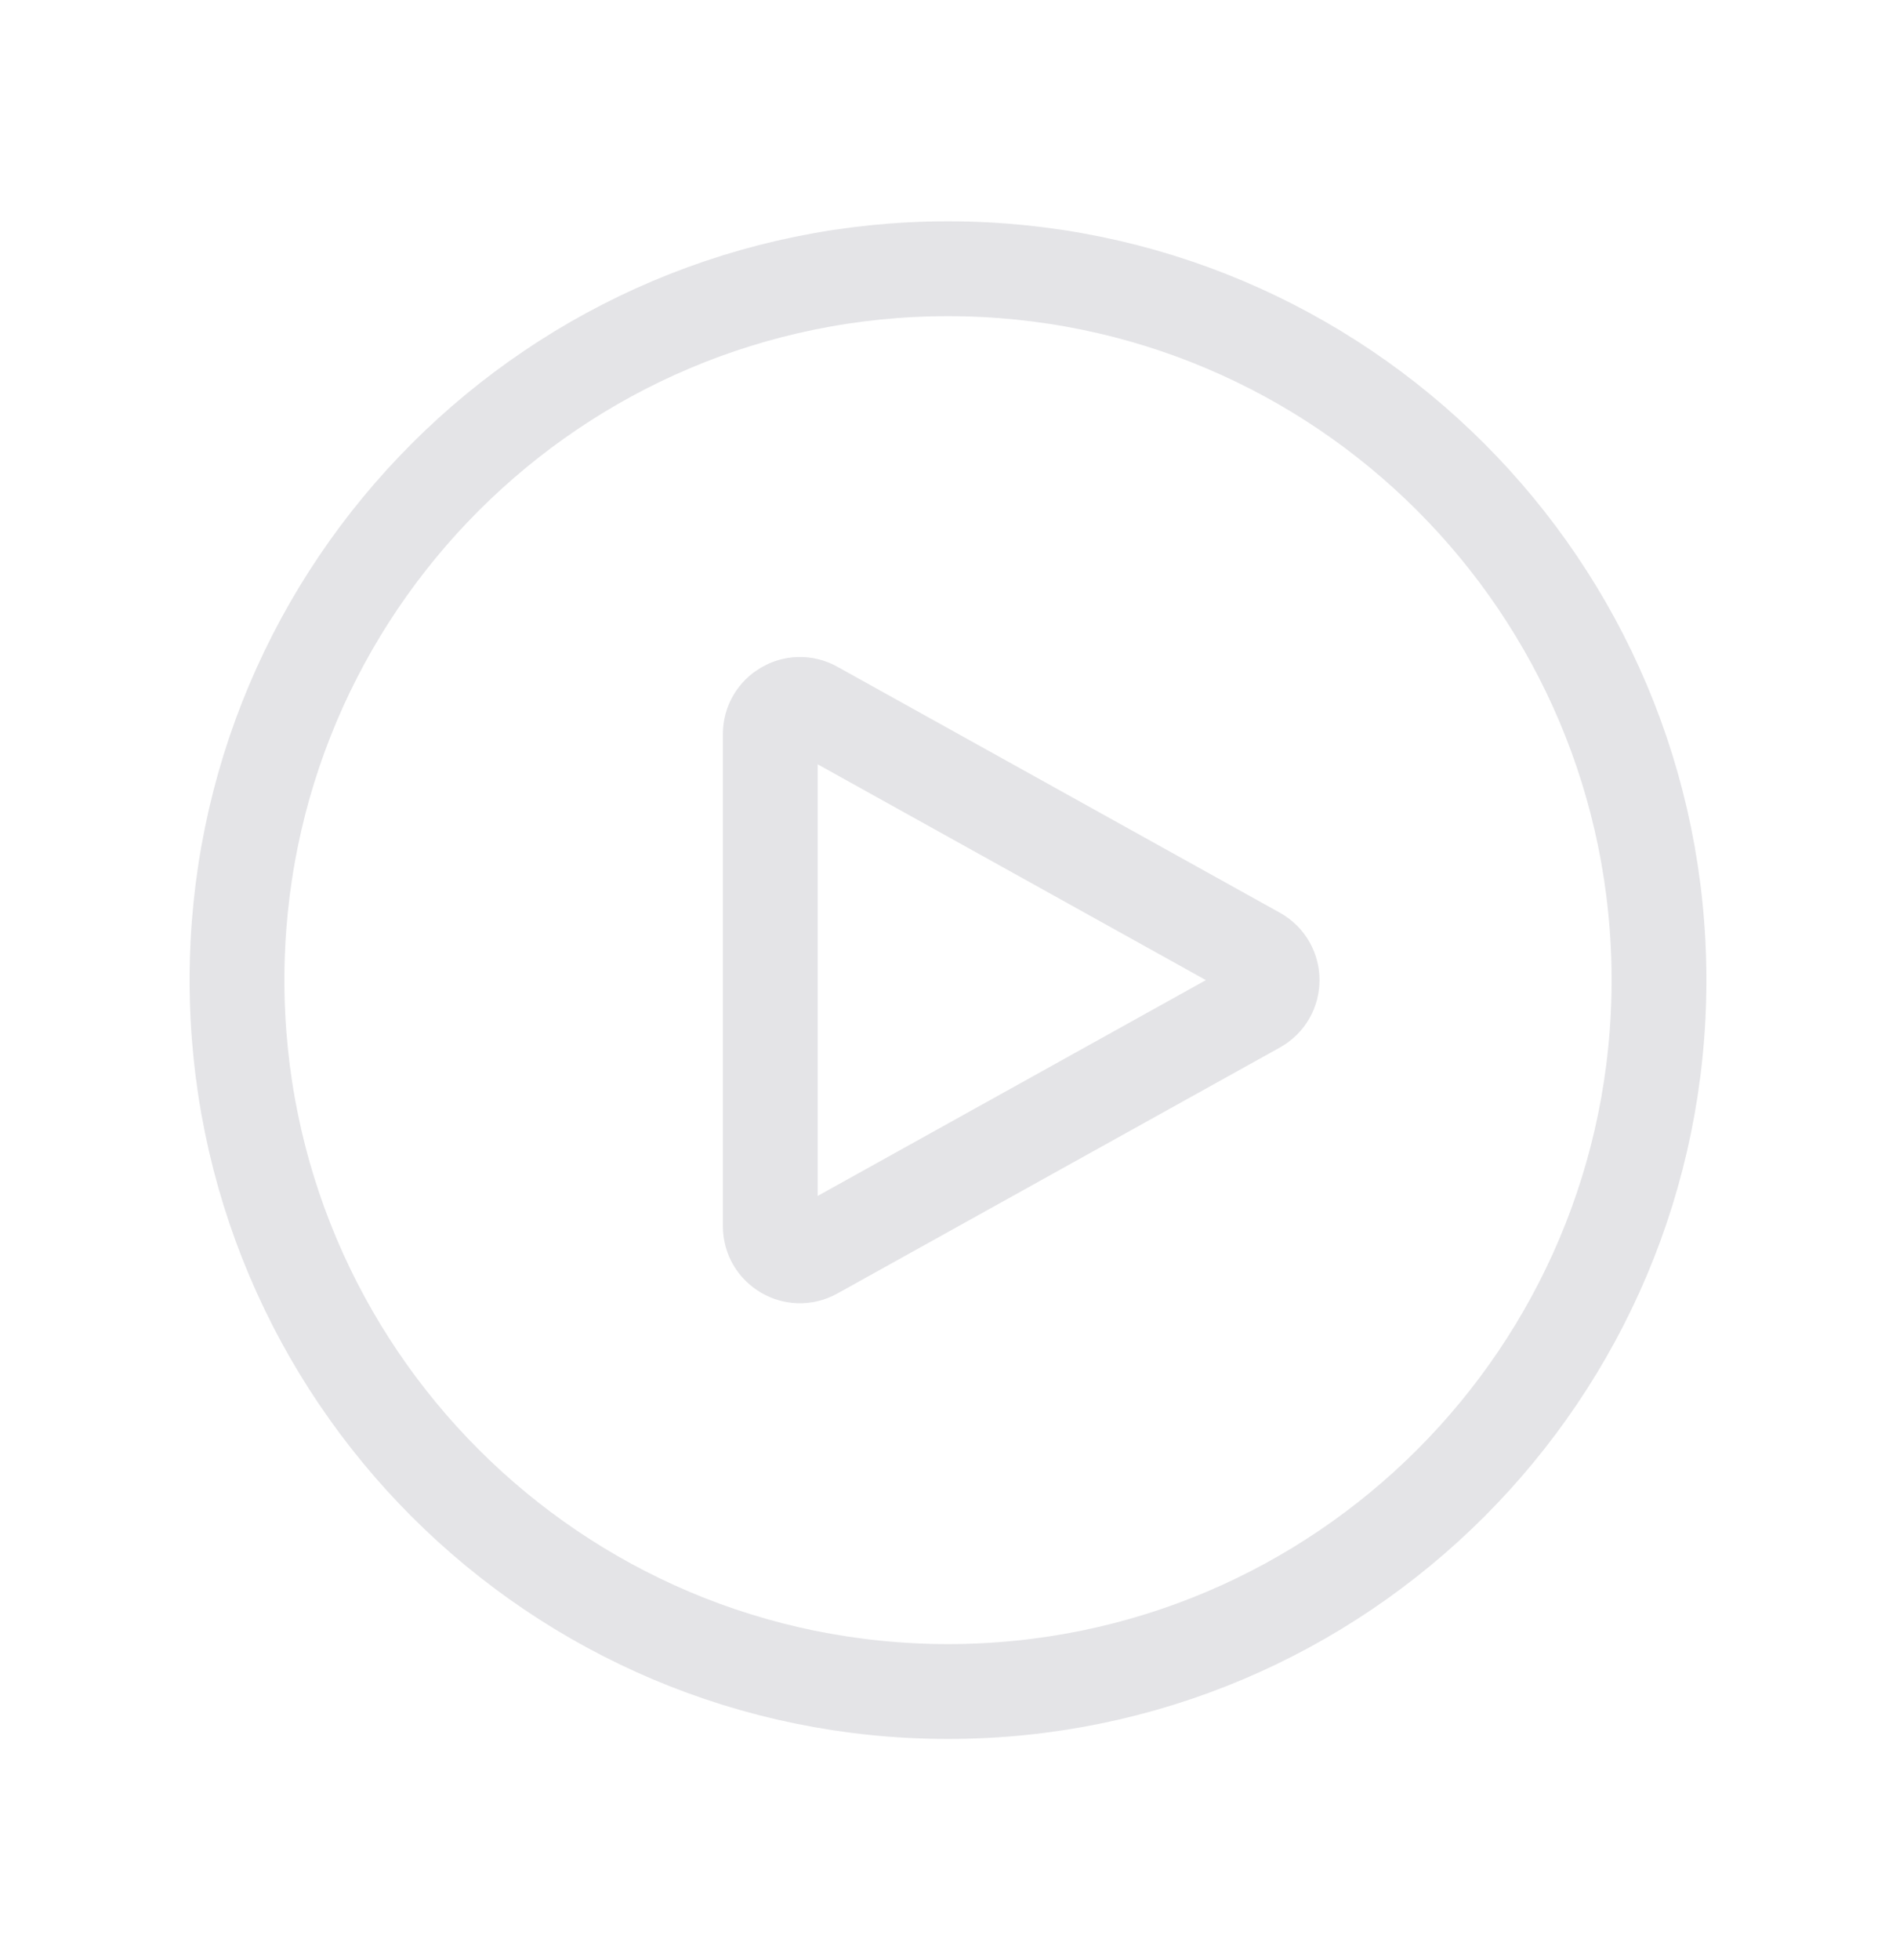 <svg width="30" height="31" viewBox="0 0 30 31" fill="none" xmlns="http://www.w3.org/2000/svg">
<path d="M26.25 15.5C26.25 21.713 21.213 26.75 15 26.75C8.787 26.75 3.75 21.713 3.75 15.5C3.75 9.287 8.787 4.25 15 4.25C21.213 4.25 26.25 9.287 26.25 15.5Z" stroke="#E4E4E7" stroke-width="1.5" stroke-linecap="round" stroke-linejoin="round"/>
<path d="M19.887 15.09C20.209 15.269 20.209 15.731 19.887 15.91L12.884 19.801C12.572 19.974 12.188 19.748 12.188 19.391V11.609C12.188 11.252 12.572 11.026 12.884 11.199L19.887 15.09Z" stroke="#E4E4E7" stroke-width="1.5" stroke-linecap="round" stroke-linejoin="round"/>
</svg>
